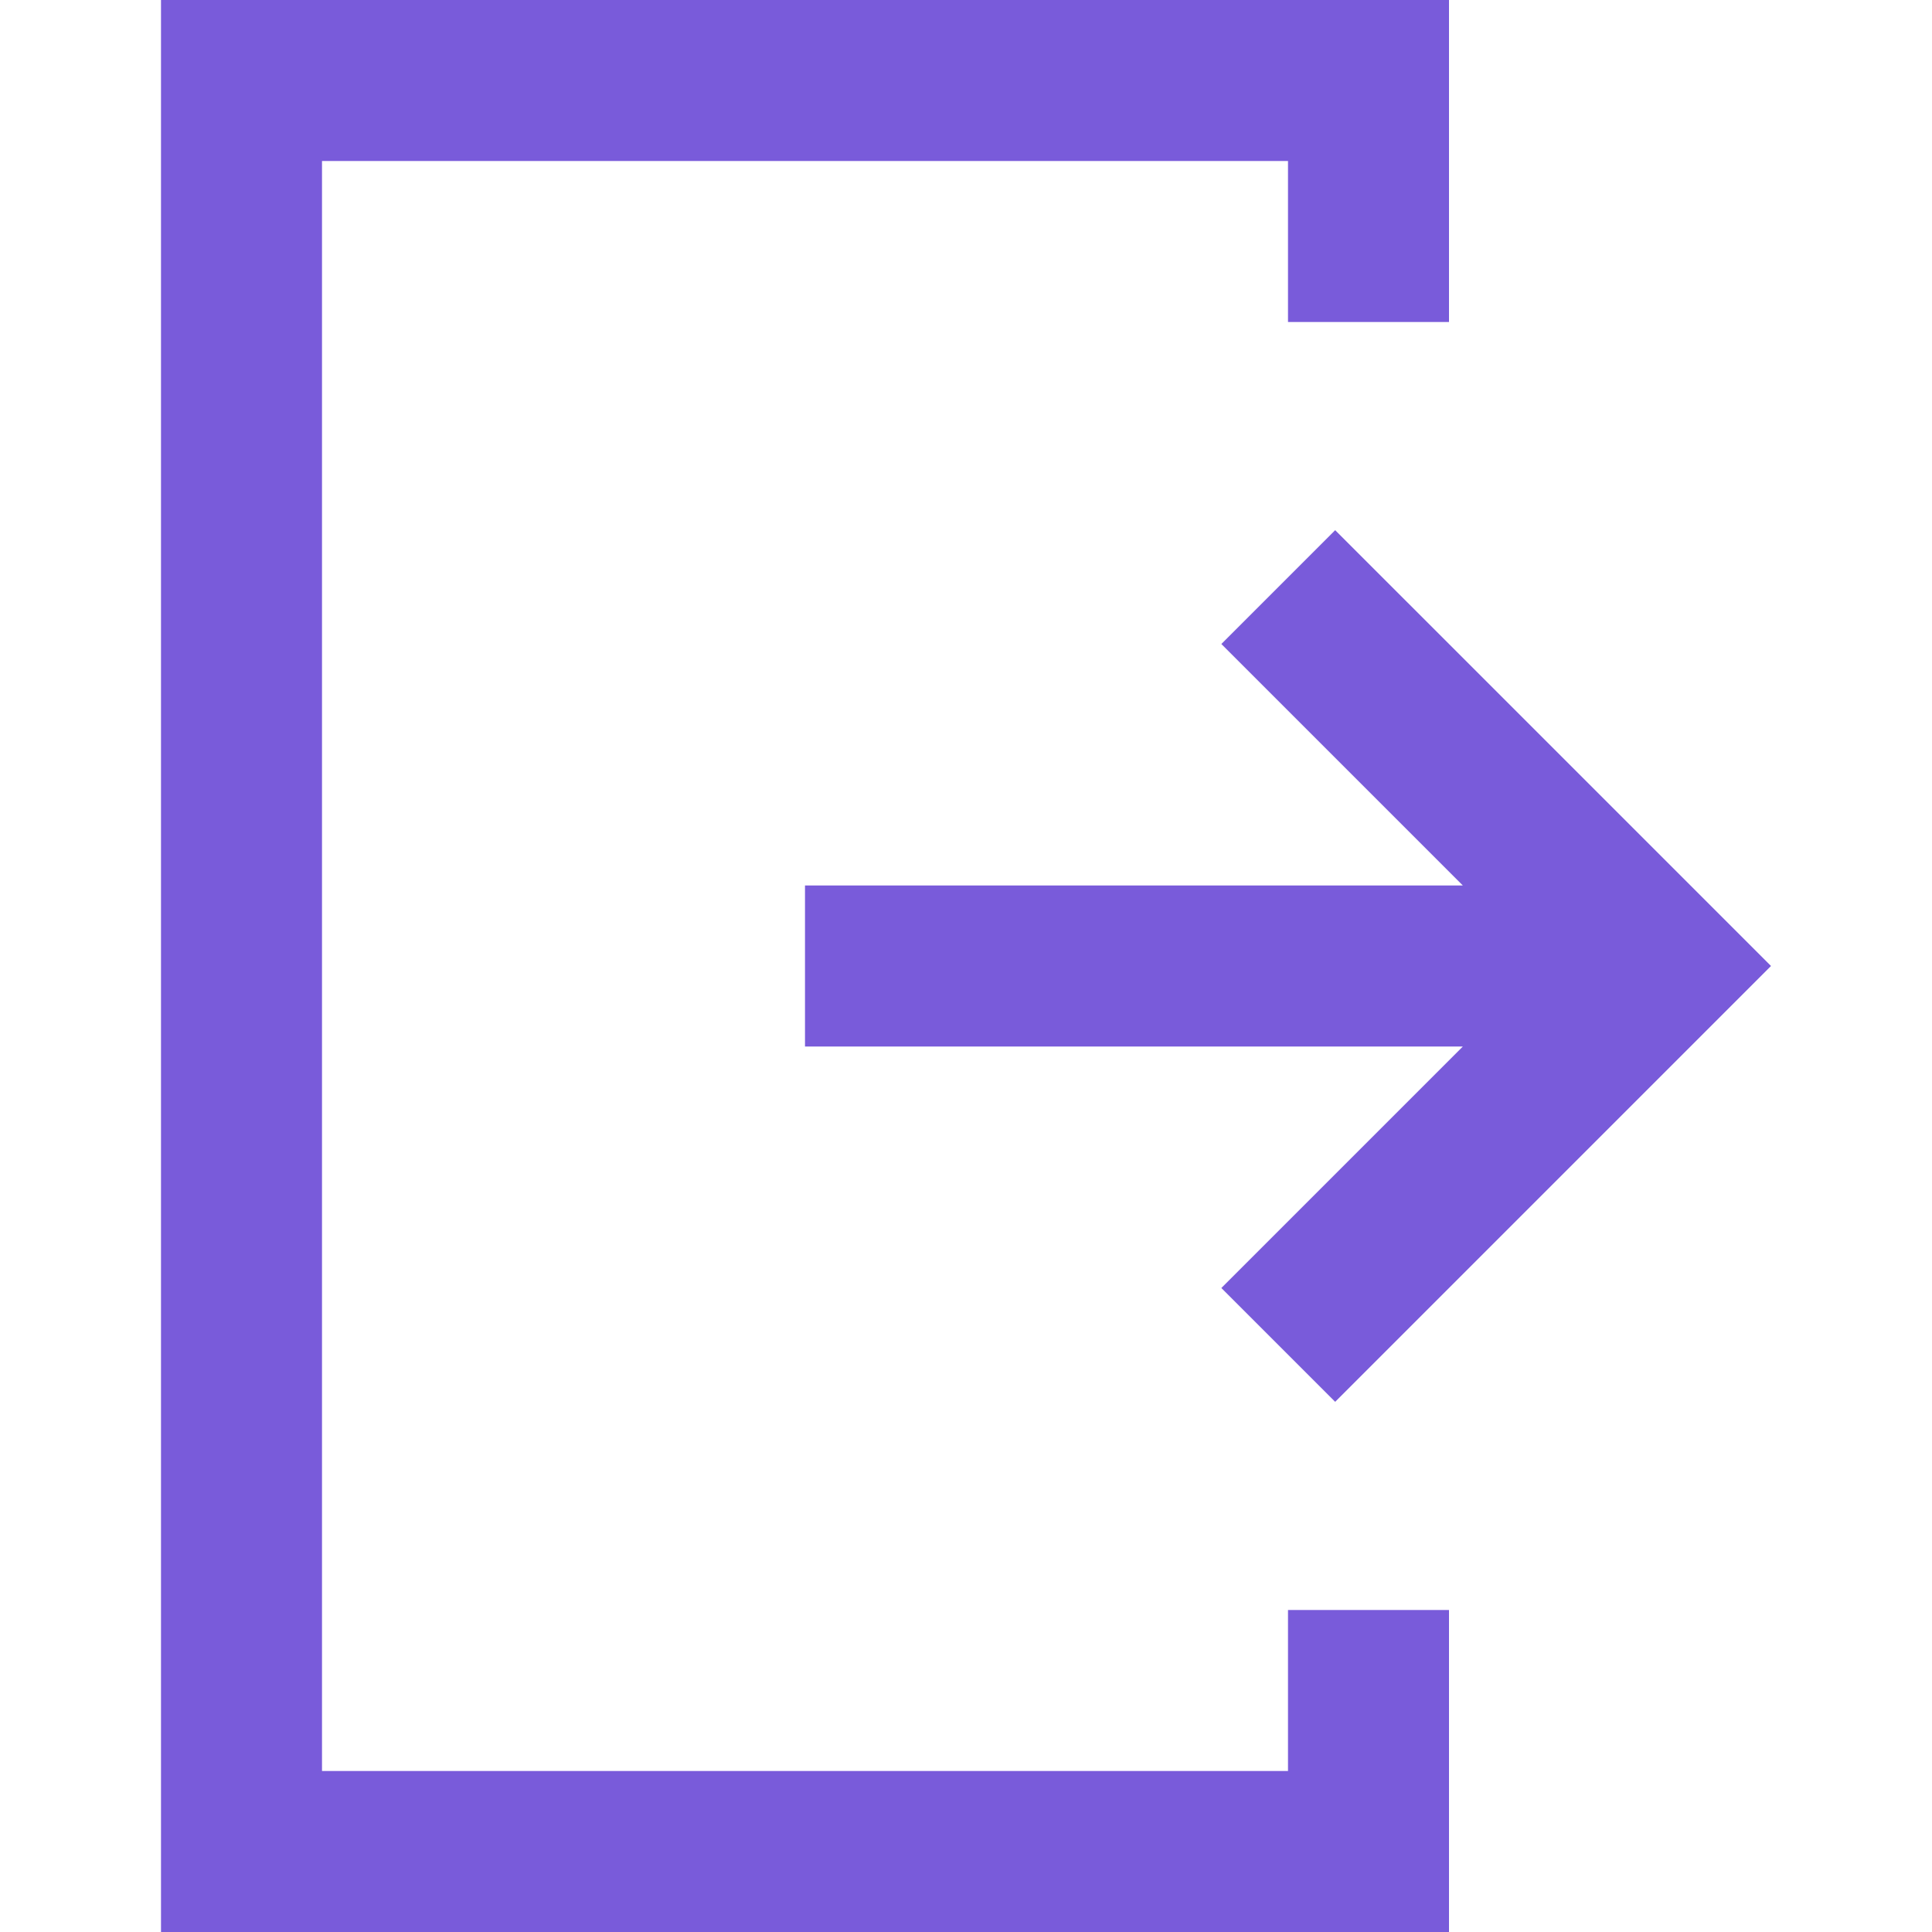<?xml version="1.0" ?><!-- Uploaded to: SVG Repo, www.svgrepo.com, Generator: SVG Repo Mixer Tools -->
<svg width="16" height="16" viewBox="0 0 12 12" enable-background="new 0 0 12 12" id="Слой_1" version="1.1" xml:space="preserve" xmlns="http://www.w3.org/2000/svg" xmlns:xlink="http://www.w3.org/1999/xlink"><polygon fill="#795BDA" points="9,2 9,0 1,0 1,12 9,12 9,10 8,10 8,11 2,11 2,1 8,1 8,2 "/><polygon fill="#795BDA" points="8.293,3.293 7.586,4 9.086,5.5 5,5.5 5,6.5 9.086,6.5 7.586,8   8.293,8.707 11,6 "/></svg>